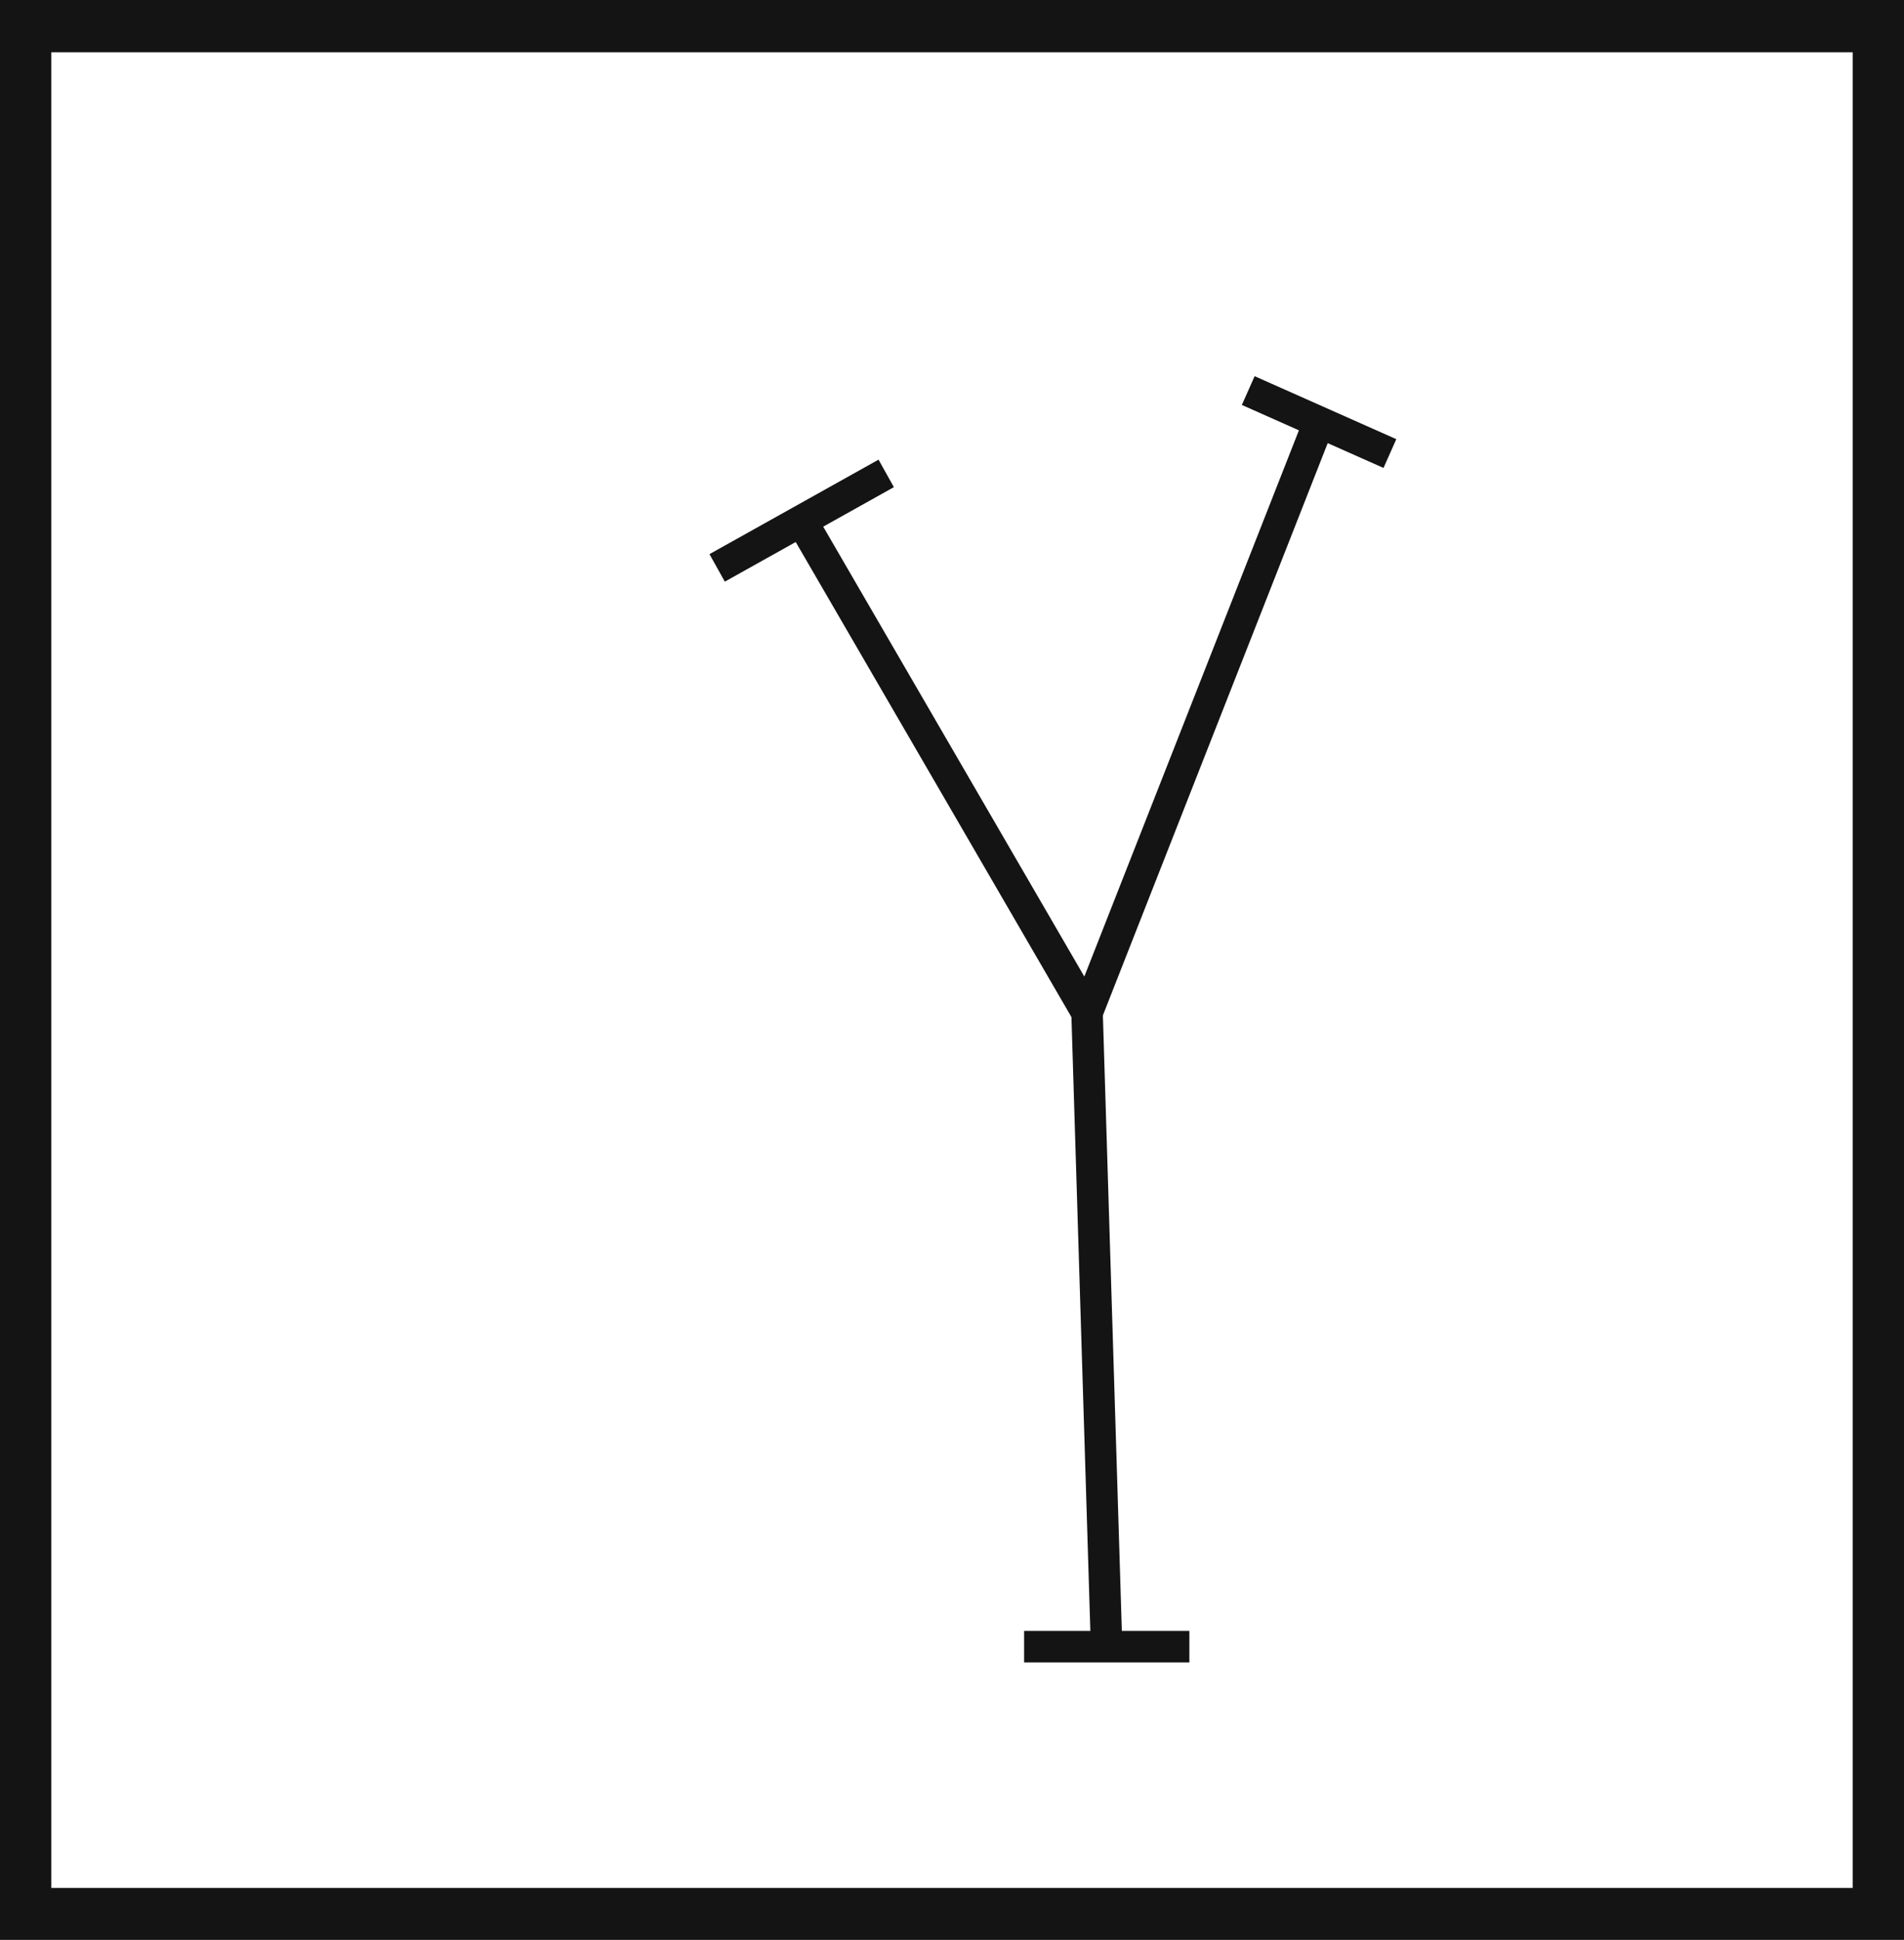 <svg xmlns="http://www.w3.org/2000/svg" viewBox="0 0 60.48 61.59"><defs><style>.cls-1{fill:#141414;}.cls-2{fill:none;stroke:#141414;stroke-miterlimit:10;}</style></defs><title>P1_5</title><g id="Grafica"><path class="cls-1" d="M0,0V61.59H60.48V0ZM58.85,59.94H1.63V1.66H58.85Z"/><line class="cls-2" x1="22.78" y1="18.03" x2="28.15" y2="15.03"/><line class="cls-2" x1="39.65" y1="12.4" x2="44.15" y2="14.4"/><line class="cls-2" x1="32.53" y1="52.28" x2="37.78" y2="52.28"/><polyline class="cls-2" points="25.46 16.53 34.53 32.15 41.9 13.4"/><line class="cls-2" x1="35.15" y1="52.28" x2="34.53" y2="32.15"/></g></svg>